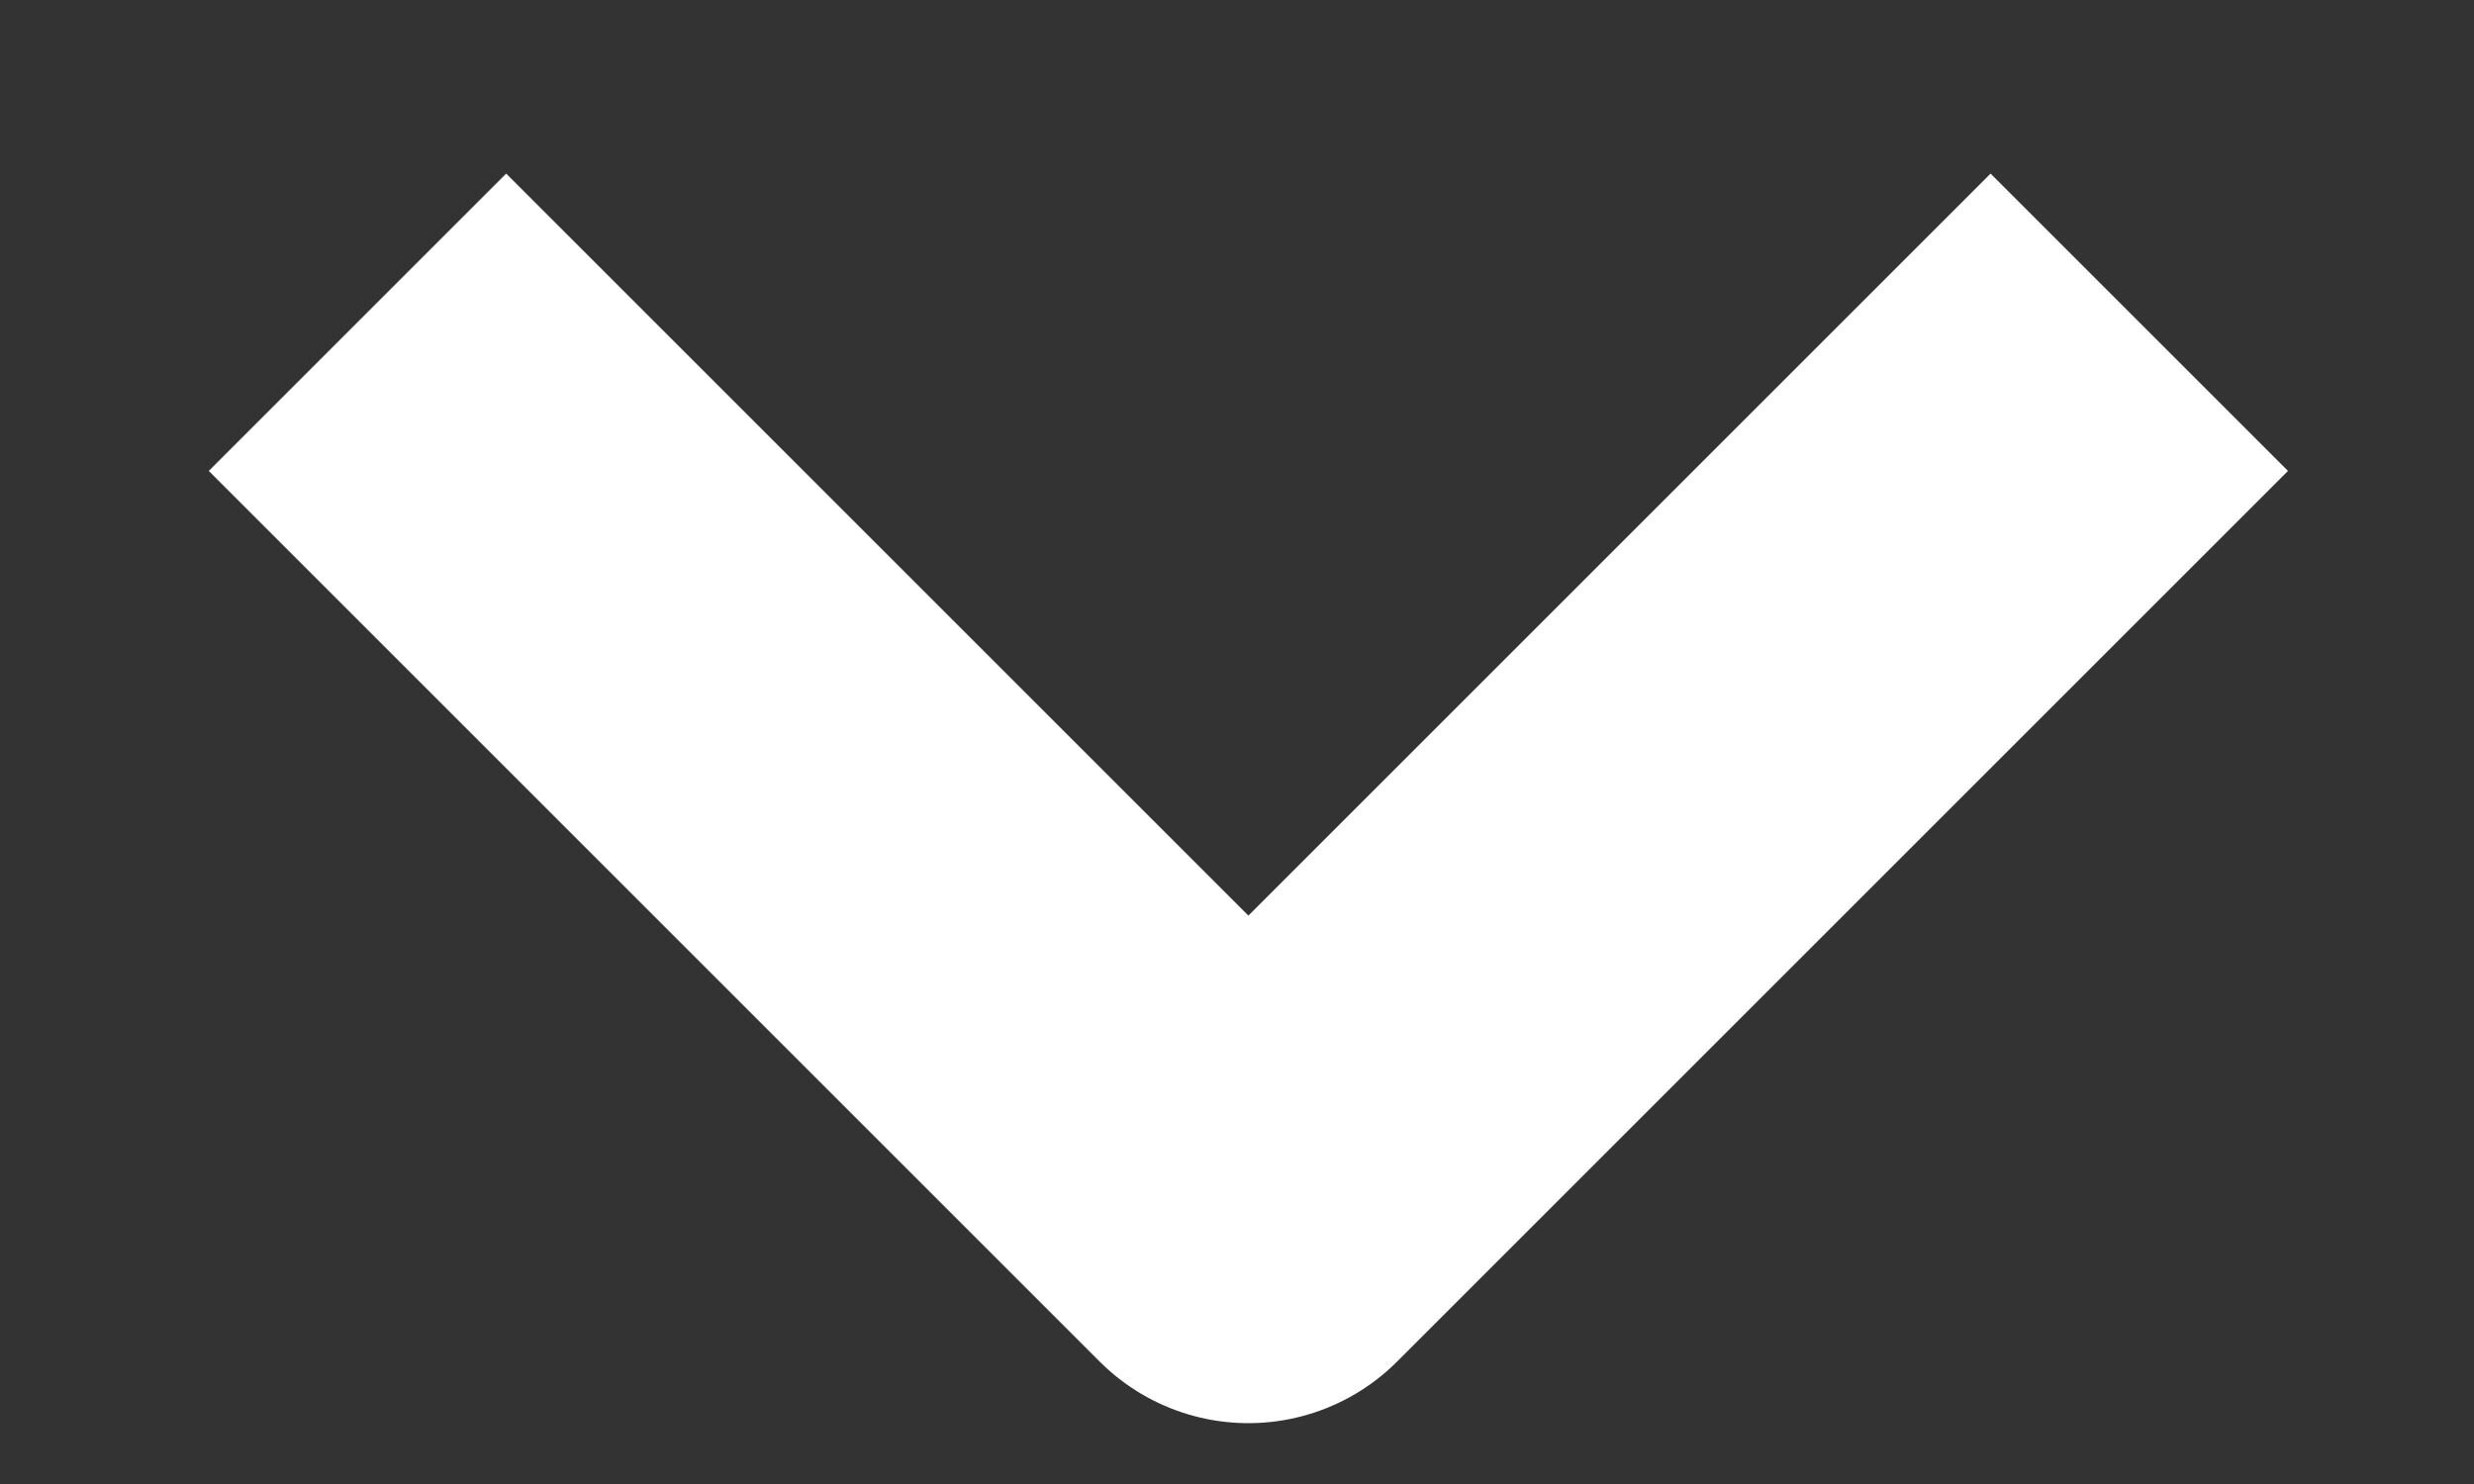 <svg width="10" height="6" viewBox="0 0 10 6" fill="none" xmlns="http://www.w3.org/2000/svg">
<rect x="0" y="0" width="10" height="6" fill="#333333" stroke="none"/>
<path d="M2.046 1.904L5.046 4.904L8.046 1.904" stroke="white" stroke-width="1.7" stroke-linecap="square" stroke-linejoin="round"/>
</svg>

